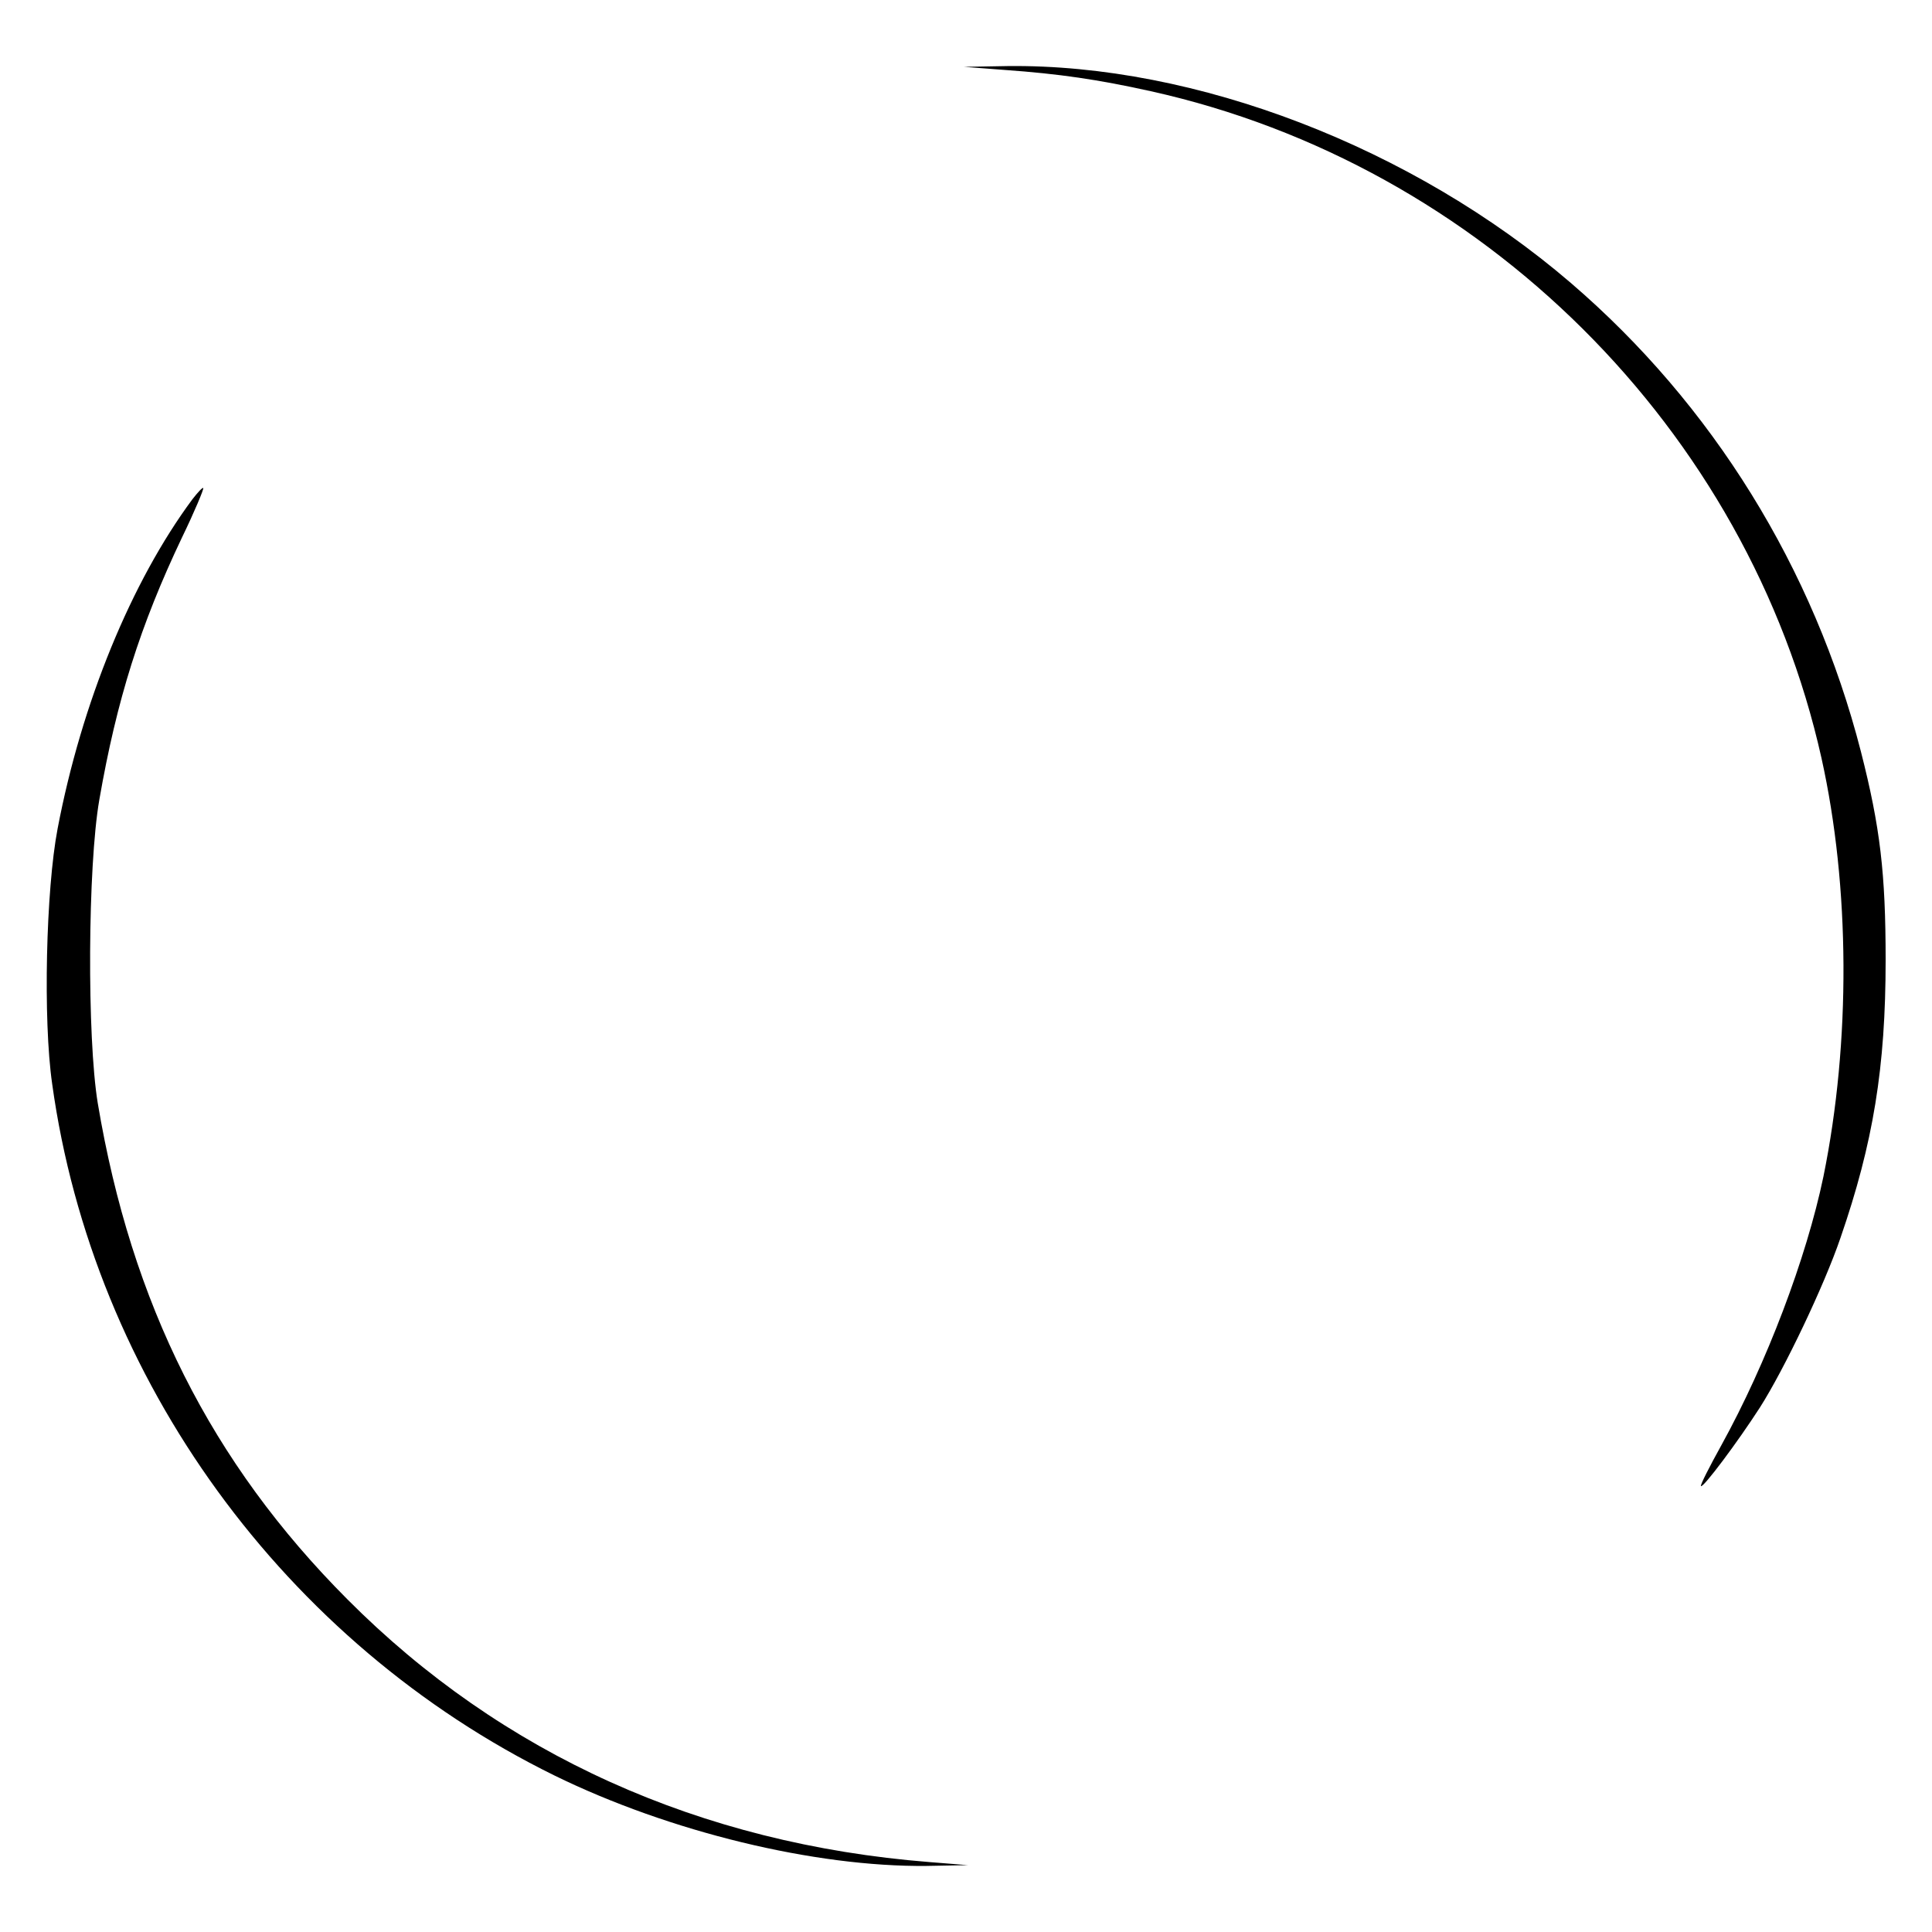 <?xml version="1.0" standalone="no"?>
<!DOCTYPE svg PUBLIC "-//W3C//DTD SVG 20010904//EN"
 "http://www.w3.org/TR/2001/REC-SVG-20010904/DTD/svg10.dtd">
<svg version="1.0" xmlns="http://www.w3.org/2000/svg"
 width="500pt" height="500pt" viewBox="0 0 500 500"
 preserveAspectRatio="xMidYMid meet">
<g transform="translate(0,500) scale(0.1,-0.1)"
fill="#000000" stroke="none">
<path d="M2600 4819 c141 -10 243 -25 378 -55 857 -190 1546 -875 1736 -1726
74 -333 76 -734 5 -1083 -44 -211 -147 -483 -264 -695 -31 -56 -55 -103 -53
-106 6 -5 95 114 153 204 63 99 166 315 208 438 85 246 117 442 117 719 0 225
-14 344 -64 540 -122 475 -384 898 -751 1213 -409 351 -971 567 -1458 561
l-112 -2 105 -8z"/>
<path d="M498 3708 c-158 -213 -287 -527 -349 -853 -30 -157 -38 -494 -14
-660 106 -766 602 -1447 1300 -1790 298 -146 674 -237 963 -234 l107 2 -100 8
c-593 47 -1107 279 -1506 680 -353 354 -559 765 -646 1284 -28 170 -26 613 4
785 45 259 106 452 214 679 33 68 57 126 55 128 -2 2 -14 -11 -28 -29z"/>
</g>
</svg>
